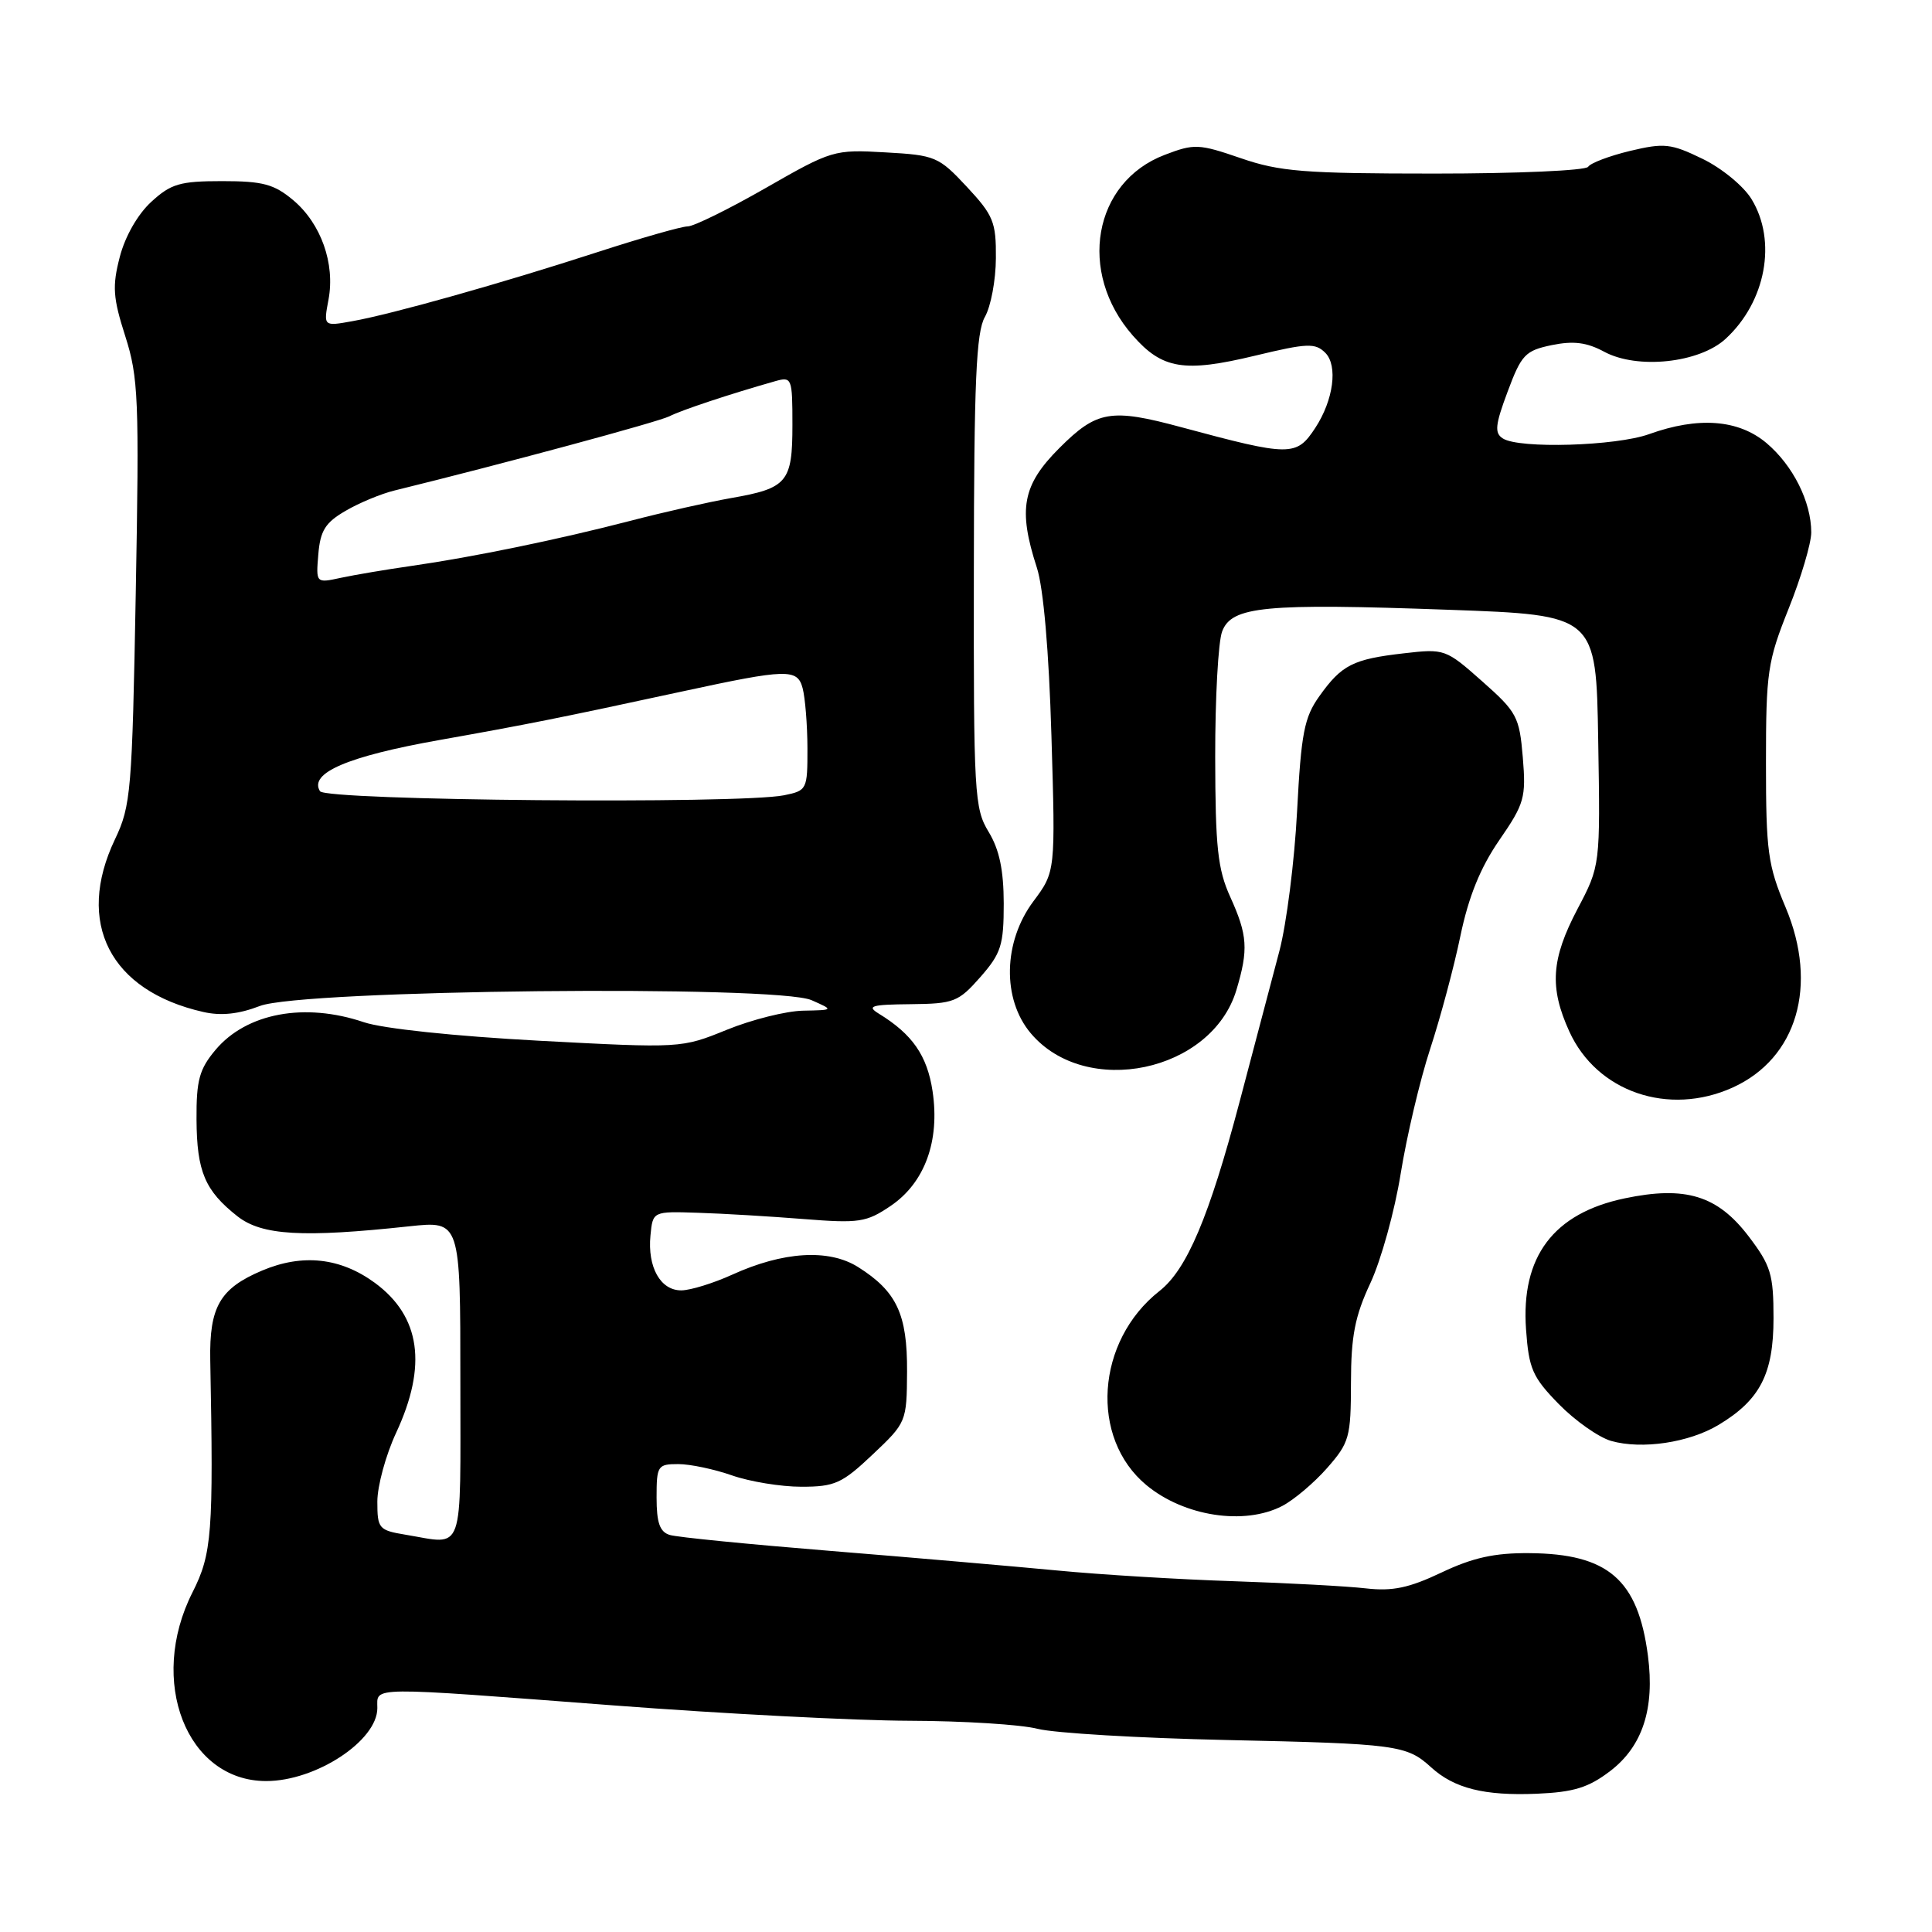 <?xml version="1.0" encoding="UTF-8" standalone="no"?>
<!DOCTYPE svg PUBLIC "-//W3C//DTD SVG 1.1//EN" "http://www.w3.org/Graphics/SVG/1.1/DTD/svg11.dtd" >
<svg xmlns="http://www.w3.org/2000/svg" xmlns:xlink="http://www.w3.org/1999/xlink" version="1.1" viewBox="0 0 256 256">
 <g >
 <path fill="currentColor"
d=" M 213.35 234.68 C 217.64 231.41 219.28 226.41 218.36 219.39 C 217.04 209.30 213.09 205.88 202.65 205.80 C 198.02 205.76 195.15 206.40 191.00 208.37 C 186.70 210.41 184.52 210.87 181.00 210.47 C 178.53 210.18 170.65 209.76 163.50 209.52 C 156.35 209.29 145.78 208.65 140.00 208.09 C 134.22 207.54 120.72 206.37 110.00 205.50 C 99.28 204.63 89.71 203.69 88.75 203.39 C 87.43 202.99 87.00 201.79 87.00 198.43 C 87.00 194.22 87.14 194.00 89.87 194.00 C 91.46 194.00 94.66 194.68 97.00 195.50 C 99.34 196.32 103.47 197.00 106.18 197.00 C 110.62 197.00 111.57 196.57 115.63 192.73 C 120.10 188.51 120.15 188.40 120.19 181.73 C 120.23 174.13 118.82 171.12 113.70 167.89 C 109.82 165.45 103.78 165.82 97.00 168.91 C 94.53 170.03 91.50 170.97 90.29 170.98 C 87.52 171.01 85.78 167.91 86.19 163.70 C 86.50 160.50 86.50 160.50 92.50 160.70 C 95.80 160.80 102.10 161.18 106.50 161.53 C 113.83 162.11 114.79 161.97 118.00 159.80 C 122.53 156.74 124.56 151.20 123.57 144.59 C 122.86 139.87 120.90 137.04 116.44 134.31 C 114.80 133.30 115.46 133.11 120.65 133.06 C 126.40 133.00 126.99 132.77 129.90 129.47 C 132.66 126.32 133.00 125.24 133.00 119.72 C 132.99 115.27 132.42 112.57 131.00 110.23 C 129.11 107.13 129.00 105.21 129.04 75.73 C 129.06 50.54 129.35 44.02 130.50 42.00 C 131.29 40.62 131.95 37.12 131.96 34.21 C 132.00 29.42 131.63 28.53 128.11 24.75 C 124.38 20.75 123.93 20.56 117.30 20.19 C 110.52 19.80 110.21 19.90 101.48 24.90 C 96.59 27.70 91.92 30.00 91.12 30.00 C 90.31 30.00 84.89 31.55 79.07 33.44 C 66.54 37.51 52.01 41.61 46.68 42.56 C 42.86 43.25 42.86 43.25 43.53 39.69 C 44.42 34.93 42.54 29.63 38.86 26.53 C 36.32 24.40 34.84 24.00 29.44 24.00 C 23.84 24.00 22.65 24.35 20.04 26.75 C 18.25 28.39 16.57 31.33 15.87 34.05 C 14.86 37.94 14.97 39.46 16.60 44.55 C 18.34 49.99 18.46 52.88 17.99 78.50 C 17.51 104.86 17.35 106.77 15.24 111.20 C 9.96 122.27 14.56 131.29 26.93 134.09 C 29.28 134.63 31.63 134.38 34.43 133.30 C 40.01 131.14 102.90 130.49 107.54 132.53 C 110.50 133.84 110.50 133.84 106.42 133.92 C 104.18 133.96 99.63 135.10 96.31 136.45 C 90.29 138.90 90.24 138.90 71.39 137.90 C 60.24 137.30 50.74 136.30 48.22 135.45 C 40.36 132.79 32.67 134.23 28.56 139.11 C 26.41 141.67 26.01 143.13 26.04 148.33 C 26.08 155.24 27.15 157.77 31.47 161.17 C 34.70 163.70 40.08 164.02 54.25 162.49 C 61.00 161.77 61.00 161.77 61.00 182.88 C 61.00 206.43 61.63 204.66 53.75 203.36 C 50.19 202.77 50.00 202.55 50.00 198.97 C 50.00 196.90 51.12 192.79 52.49 189.85 C 56.64 180.94 55.72 174.44 49.68 169.99 C 45.11 166.64 40.09 166.09 34.72 168.36 C 29.14 170.72 27.73 173.16 27.86 180.22 C 28.30 203.14 28.09 205.88 25.51 210.99 C 19.55 222.75 24.72 236.00 35.27 236.00 C 41.86 236.00 50.00 230.66 50.00 226.33 C 50.00 223.45 48.34 223.47 81.50 225.99 C 95.80 227.08 113.35 227.99 120.50 228.01 C 127.65 228.03 135.30 228.51 137.50 229.08 C 139.70 229.64 150.94 230.31 162.49 230.56 C 185.07 231.05 186.40 231.23 189.62 234.17 C 192.69 236.97 196.67 237.97 203.63 237.68 C 208.53 237.47 210.48 236.87 213.35 234.68 Z  M 169.90 199.55 C 171.44 198.75 174.12 196.49 175.85 194.52 C 178.80 191.16 179.00 190.44 179.01 183.22 C 179.02 177.04 179.53 174.40 181.59 170.00 C 183.00 166.97 184.81 160.45 185.60 155.50 C 186.40 150.55 188.15 143.12 189.50 139.00 C 190.85 134.88 192.66 128.14 193.51 124.02 C 194.60 118.80 196.15 114.98 198.66 111.33 C 202.00 106.49 202.22 105.69 201.78 100.36 C 201.33 94.97 201.00 94.35 196.40 90.28 C 191.57 86.00 191.42 85.94 186.00 86.57 C 179.27 87.34 177.78 88.10 174.82 92.25 C 172.82 95.05 172.41 97.14 171.87 107.50 C 171.53 114.10 170.47 122.42 169.53 126.00 C 168.59 129.57 166.21 138.57 164.25 146.00 C 160.22 161.24 157.27 168.22 153.63 171.07 C 145.21 177.70 144.36 190.55 151.92 196.80 C 156.92 200.93 164.88 202.15 169.90 199.55 Z  M 227.73 188.80 C 233.22 185.50 235.00 182.04 235.00 174.67 C 235.00 168.85 234.65 167.70 231.71 163.83 C 227.58 158.40 223.33 157.10 215.27 158.79 C 205.83 160.77 201.51 166.52 202.21 176.18 C 202.58 181.38 203.07 182.49 206.55 186.05 C 208.71 188.26 211.83 190.45 213.48 190.93 C 217.56 192.09 223.81 191.16 227.73 188.80 Z  M 229.60 144.10 C 238.12 140.23 240.95 130.58 236.61 120.25 C 234.25 114.66 234.00 112.81 234.00 101.11 C 234.00 89.04 234.21 87.64 237.00 80.66 C 238.65 76.54 240.00 71.99 240.00 70.55 C 240.00 66.49 237.58 61.67 234.06 58.70 C 230.35 55.58 225.03 55.18 218.50 57.53 C 214.13 59.10 201.31 59.49 199.14 58.10 C 198.01 57.39 198.11 56.32 199.77 51.89 C 201.59 47.00 202.10 46.46 205.61 45.73 C 208.50 45.14 210.25 45.36 212.57 46.61 C 216.97 48.98 225.18 48.10 228.66 44.89 C 233.99 39.98 235.48 31.94 232.09 26.39 C 231.05 24.67 228.13 22.27 225.58 21.04 C 221.40 19.01 220.51 18.92 215.98 20.00 C 213.24 20.66 210.74 21.61 210.44 22.10 C 210.13 22.60 200.98 23.00 190.10 23.00 C 172.80 23.00 169.57 22.74 164.41 20.96 C 158.85 19.05 158.25 19.02 154.33 20.52 C 144.85 24.13 142.74 36.08 150.10 44.46 C 154.01 48.92 156.90 49.39 166.30 47.13 C 173.24 45.46 174.27 45.42 175.61 46.75 C 177.30 48.45 176.70 53.01 174.28 56.70 C 171.78 60.51 170.98 60.50 156.54 56.61 C 147.18 54.08 145.34 54.40 140.37 59.37 C 135.47 64.27 134.87 67.46 137.39 75.22 C 138.26 77.89 138.99 86.26 139.32 97.50 C 139.86 115.50 139.86 115.50 136.93 119.43 C 132.92 124.80 132.77 132.38 136.57 136.90 C 143.86 145.57 160.57 142.06 163.83 131.18 C 165.44 125.81 165.31 123.91 163.02 118.86 C 161.35 115.18 161.04 112.28 161.02 100.32 C 161.01 92.51 161.42 85.02 161.94 83.67 C 163.20 80.33 167.56 79.92 192.00 80.80 C 211.50 81.50 211.50 81.50 211.77 98.10 C 212.05 114.71 212.05 114.71 209.02 120.46 C 205.54 127.09 205.28 130.83 207.94 136.67 C 211.58 144.69 221.10 147.95 229.60 144.10 Z  M 42.40 104.84 C 40.91 102.43 46.06 100.22 58.21 98.06 C 69.87 95.99 74.13 95.14 90.50 91.60 C 104.28 88.62 105.66 88.58 106.35 91.18 C 106.69 92.46 106.98 96.03 106.99 99.12 C 107.00 104.63 106.93 104.76 103.88 105.38 C 97.89 106.57 43.18 106.09 42.40 104.84 Z  M 42.18 73.44 C 42.44 70.31 43.11 69.24 45.79 67.69 C 47.59 66.63 50.52 65.42 52.29 64.99 C 66.67 61.46 87.22 55.91 88.70 55.16 C 90.32 54.33 96.78 52.19 102.75 50.50 C 104.92 49.89 105.00 50.10 105.00 56.31 C 105.00 63.90 104.33 64.70 96.85 66.00 C 93.91 66.52 87.90 67.87 83.50 69.02 C 73.94 71.50 62.72 73.81 54.50 74.99 C 51.20 75.46 47.01 76.17 45.18 76.56 C 41.86 77.28 41.86 77.28 42.18 73.44 Z "/>
</g>
</svg>
